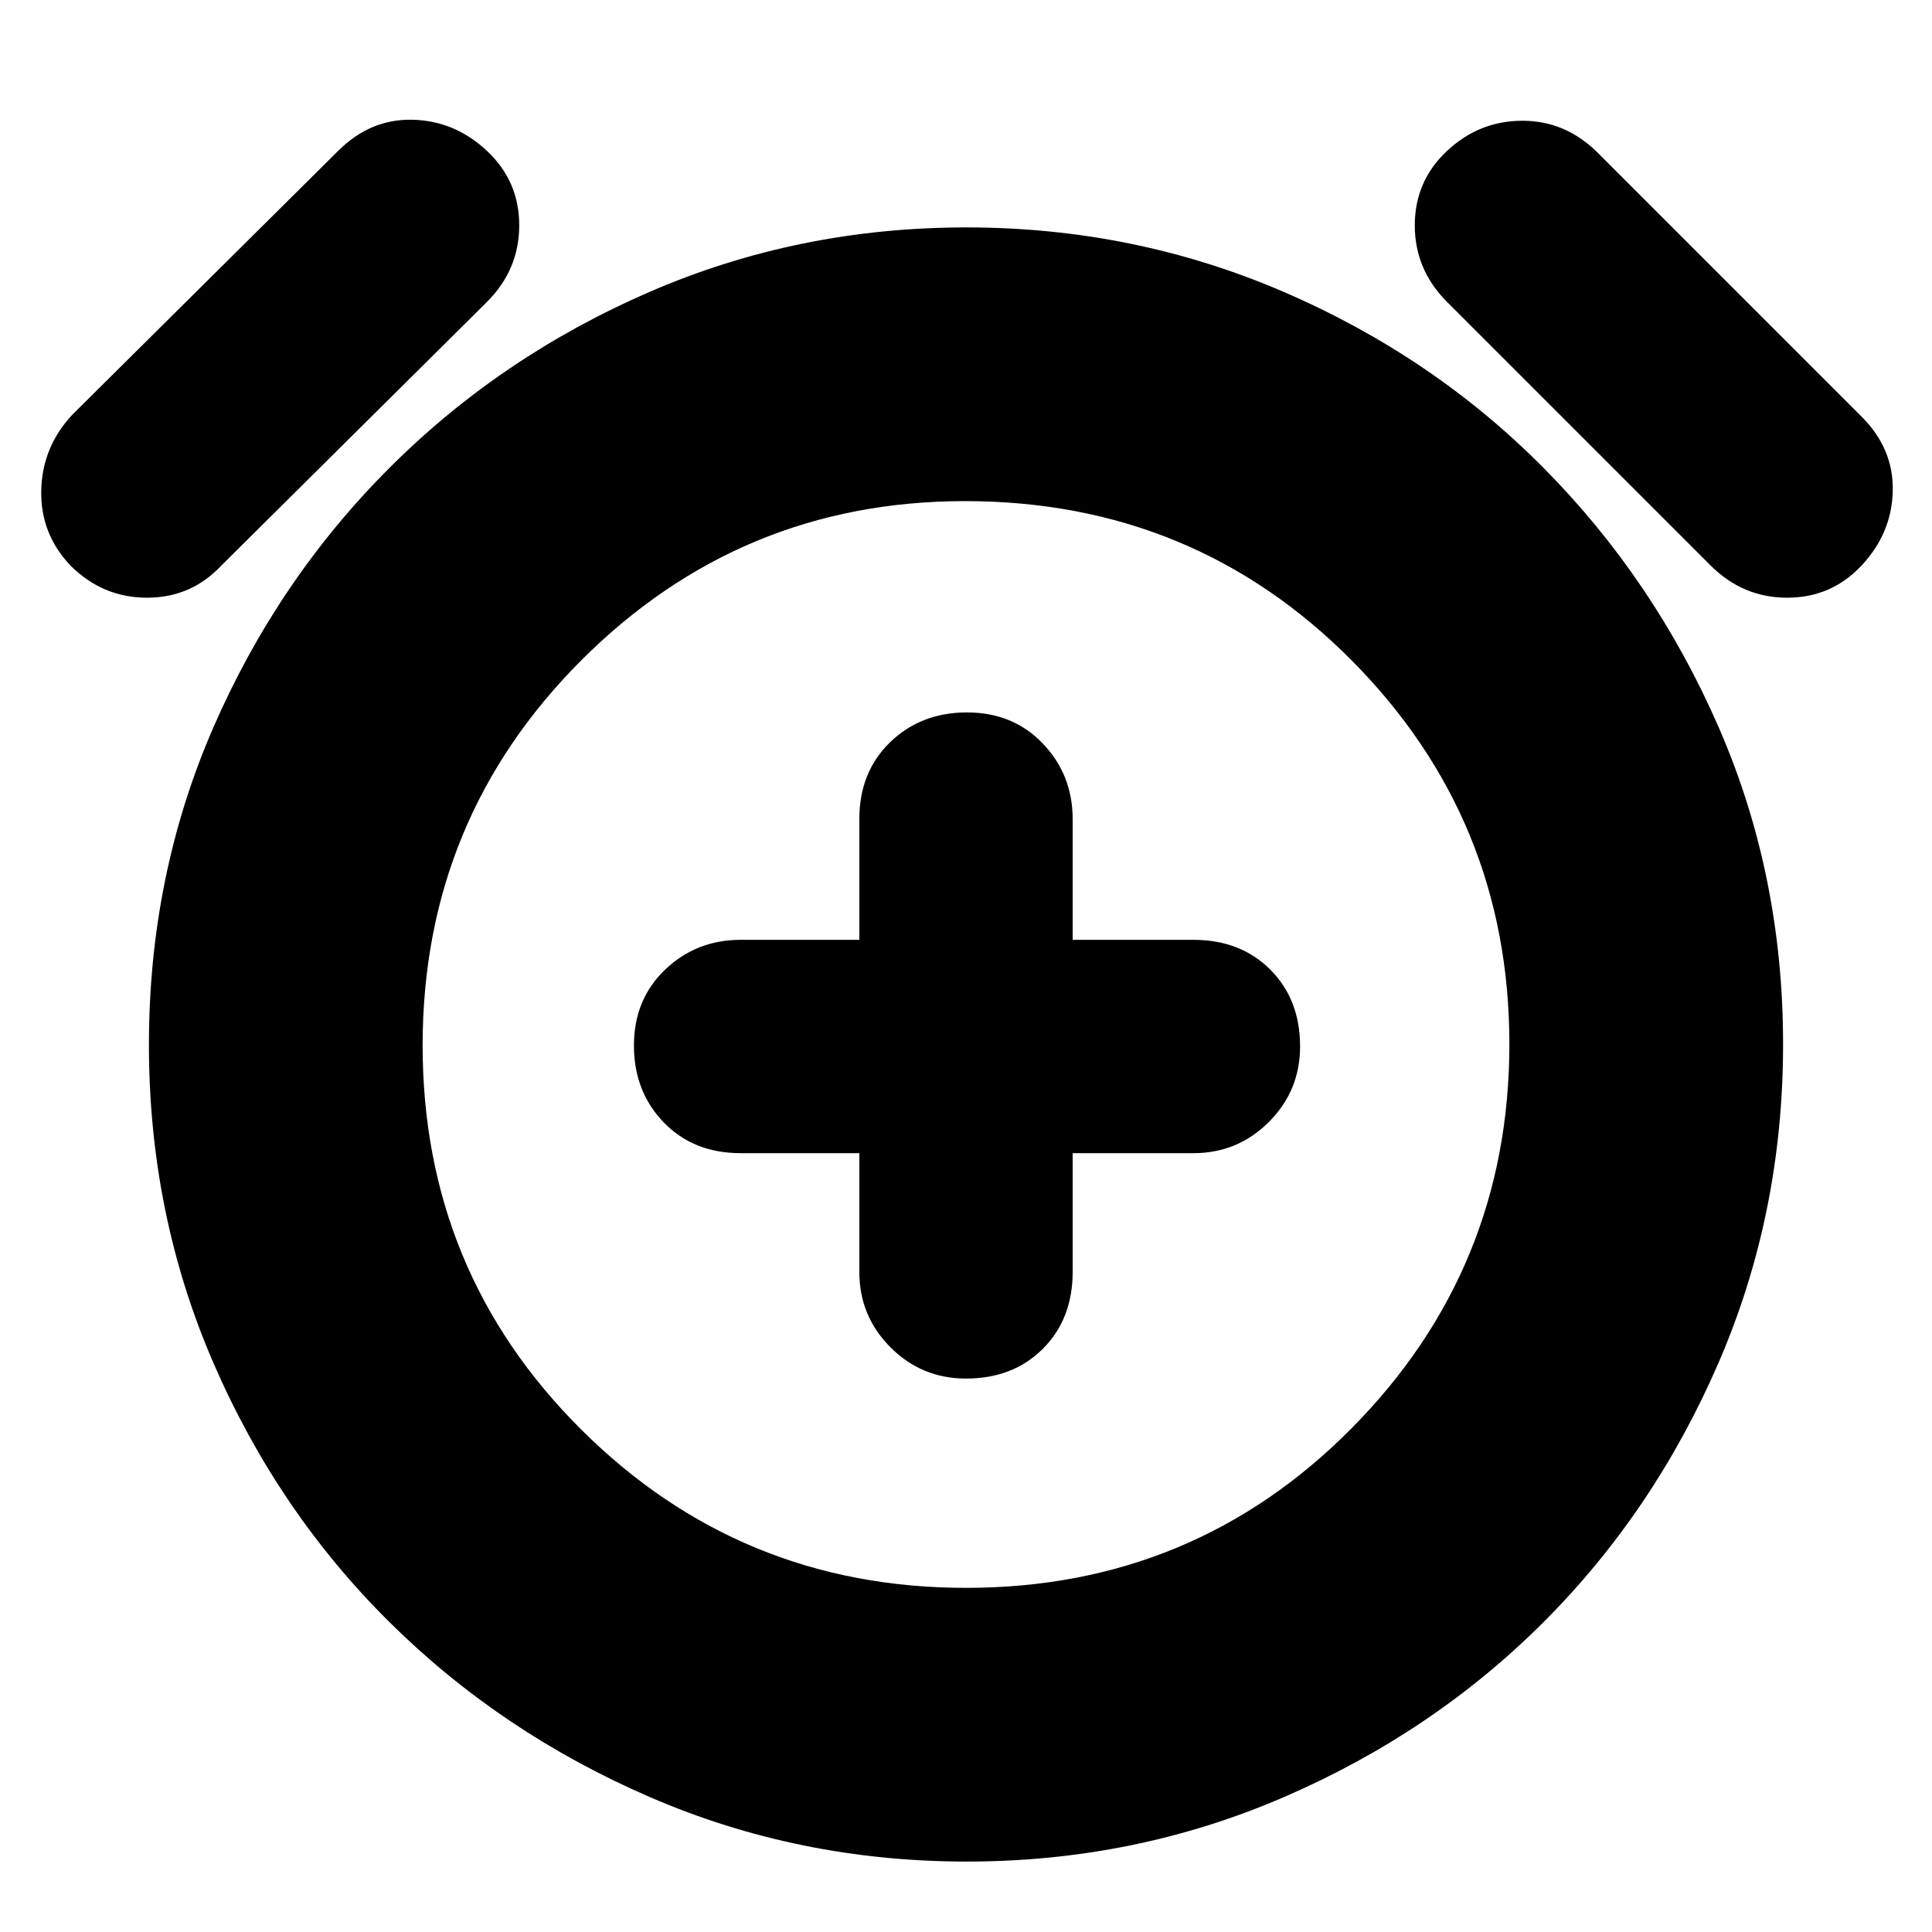 <svg xmlns="http://www.w3.org/2000/svg" height="24" viewBox="0 -960 960 960" width="24"><path d="M427-387v59q0 22 15.5 37.5T480-275q23.4 0 38.2-14.8Q533-304.6 533-328v-59h60q22 0 37.5-15.5T646-440q0-23.4-14.8-38.2Q616.4-493 593-493h-60v-60q0-22-14.8-37.5T480.5-606q-22.9 0-38.2 14.8Q427-576.4 427-553v60h-59q-22 0-37.5 14.8T315-440.5q0 22.9 14.8 38.2Q344.6-387 368-387h59Zm53.4 352Q397-35 323-67t-129.5-87Q138-209 106-282.86q-32-73.86-32-158t32-157.64q32-73.5 87.5-129T322.86-815q73.86-32 157.26-32 83.41 0 157.64 32Q712-783 767-727.5q55 55.5 87 128.86 32 73.36 32 157.5T854-283q-32 74-87 129T637.9-67q-74.1 32-157.5 32Zm-.4-406ZM35-679q-15-15.8-14.5-37.4Q21-738 36-754l132-131q16-16 37-15.5t37 15.5q16 15 16 36.98 0 21.98-16 38.02L110-679q-15 16-36.98 16-21.98 0-38.02-16Zm890 0q-15 16-36.98 16-21.98 0-38.02-16L719-810q-16-16.04-16-38.02Q703-870 719-885q16-15 37.5-15t37.5 16l131 131q16 16 15.5 37T925-679ZM480.01-171Q593-171 671.5-250.19q78.5-79.19 78.5-191T671.49-632q-78.51-79-192-79Q368-711 289-632.05q-79 78.94-79 191.5Q210-328 288.97-249.5 367.93-171 480.01-171Z"/></svg>